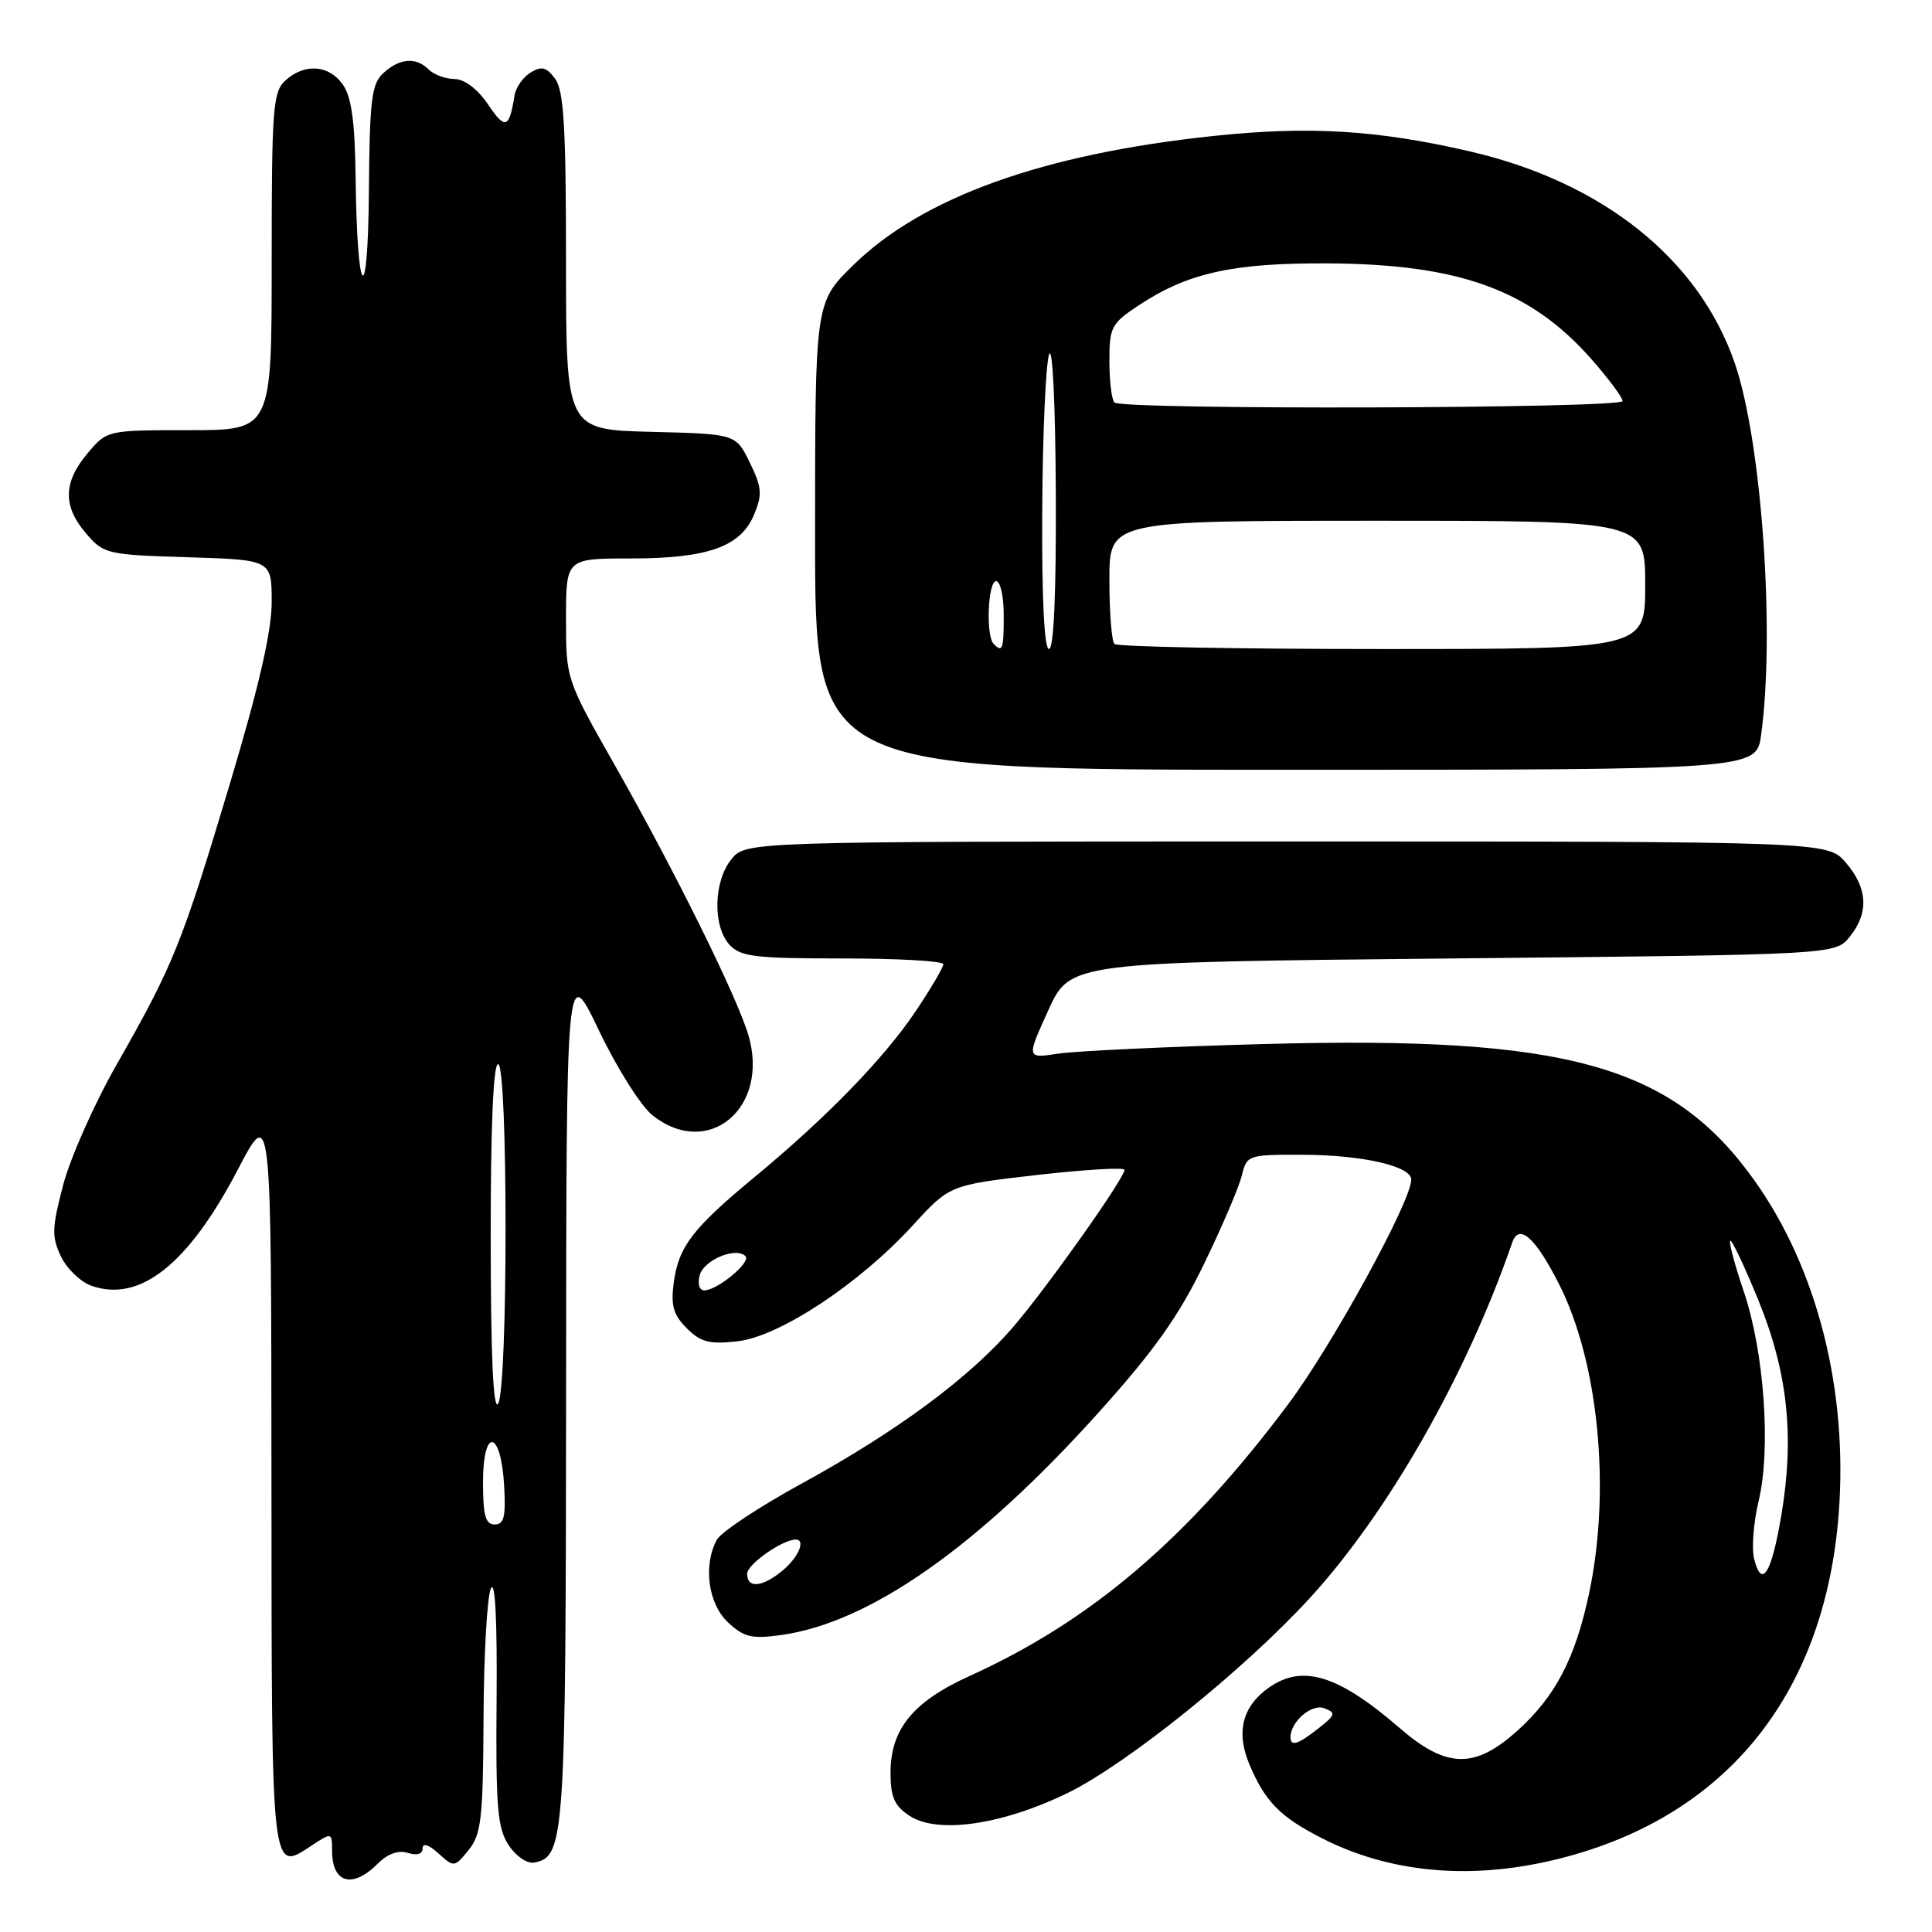 <?xml version="1.0" encoding="UTF-8" standalone="no"?>
<!DOCTYPE svg PUBLIC "-//W3C//DTD SVG 1.1//EN" "http://www.w3.org/Graphics/SVG/1.1/DTD/svg11.dtd" >
<svg xmlns="http://www.w3.org/2000/svg" xmlns:xlink="http://www.w3.org/1999/xlink" version="1.1" viewBox="0 0 256 256">
 <g >
 <path fill="currentColor"
d=" M 50.05 246.95 C 51.38 245.62 52.79 245.12 54.05 245.52 C 55.26 245.90 56.00 245.67 56.00 244.91 C 56.00 244.16 56.81 244.42 58.10 245.59 C 60.16 247.46 60.22 247.45 62.10 245.13 C 63.77 243.06 64.01 240.97 64.07 227.64 C 64.11 219.31 64.54 211.60 65.04 210.50 C 65.61 209.23 65.89 214.61 65.80 225.17 C 65.68 239.44 65.91 242.22 67.39 244.48 C 68.37 245.97 69.85 246.98 70.79 246.80 C 74.82 246.03 74.97 243.83 75.01 184.50 C 75.04 127.50 75.04 127.50 79.37 136.56 C 81.78 141.59 84.94 146.59 86.49 147.81 C 93.90 153.64 102.04 146.77 99.15 137.11 C 97.61 131.97 89.40 115.37 81.57 101.58 C 75.00 90.01 75.00 90.01 75.00 82.01 C 75.00 74.00 75.00 74.00 83.53 74.00 C 93.80 74.00 98.16 72.45 99.93 68.17 C 101.03 65.51 100.95 64.57 99.35 61.29 C 97.50 57.50 97.50 57.50 86.25 57.22 C 75.00 56.93 75.00 56.93 75.00 34.66 C 75.00 16.82 74.71 12.00 73.56 10.44 C 72.41 8.89 71.76 8.72 70.31 9.61 C 69.31 10.22 68.36 11.57 68.19 12.61 C 67.47 17.05 66.96 17.23 64.69 13.87 C 63.29 11.80 61.57 10.49 60.23 10.47 C 59.02 10.46 57.49 9.89 56.82 9.22 C 55.14 7.54 53.00 7.69 50.83 9.65 C 49.23 11.10 48.98 13.11 48.88 25.40 C 48.75 41.29 47.31 39.72 47.12 23.47 C 47.03 16.17 46.58 12.84 45.44 11.22 C 43.60 8.59 40.38 8.35 37.83 10.65 C 36.16 12.16 36.00 14.28 36.00 34.65 C 36.00 57.00 36.00 57.00 25.09 57.00 C 14.18 57.00 14.18 57.00 11.59 60.08 C 8.36 63.92 8.31 67.08 11.41 70.69 C 13.74 73.41 14.19 73.51 24.91 73.84 C 36.00 74.18 36.00 74.18 36.00 79.77 C 36.00 83.66 34.31 91.00 30.44 103.92 C 24.11 125.05 22.97 127.88 15.49 141.00 C 12.51 146.22 9.31 153.43 8.37 157.01 C 6.87 162.73 6.83 163.88 8.08 166.49 C 8.86 168.12 10.68 169.87 12.11 170.37 C 18.53 172.63 24.94 167.54 31.50 155.00 C 35.94 146.50 35.94 146.50 35.97 195.78 C 36.00 249.34 35.86 248.10 41.42 244.46 C 43.95 242.80 44.00 242.82 44.00 245.22 C 44.00 249.54 46.69 250.31 50.05 246.95 Z  M 205.76 246.49 C 228.33 241.17 241.77 224.88 243.64 200.55 C 244.89 184.24 240.80 168.09 232.46 156.40 C 221.56 141.12 207.61 137.24 167.53 138.34 C 154.86 138.68 142.59 139.26 140.25 139.61 C 136.00 140.26 136.00 140.26 138.90 133.88 C 141.80 127.50 141.80 127.50 192.49 127.00 C 243.18 126.50 243.18 126.50 245.09 124.14 C 247.66 120.96 247.49 117.69 244.59 114.31 C 242.17 111.50 242.17 111.50 170.50 111.50 C 98.82 111.50 98.82 111.50 96.91 113.86 C 94.55 116.78 94.42 122.70 96.65 125.17 C 98.10 126.77 100.00 127.00 111.65 127.00 C 118.99 127.00 125.00 127.34 125.00 127.76 C 125.00 128.18 123.34 131.00 121.32 134.01 C 117.14 140.24 109.51 148.09 100.04 155.92 C 91.79 162.74 89.92 165.18 89.28 169.92 C 88.87 173.00 89.21 174.21 91.00 176.00 C 92.85 177.85 94.01 178.15 97.71 177.73 C 103.29 177.10 113.87 170.11 120.91 162.41 C 125.84 157.02 125.84 157.02 137.42 155.69 C 143.79 154.97 149.00 154.66 149.00 155.01 C 149.00 156.11 138.98 170.28 134.37 175.69 C 128.61 182.45 118.99 189.59 106.23 196.58 C 100.58 199.67 95.52 203.02 94.98 204.03 C 93.15 207.45 93.83 212.50 96.46 214.97 C 98.56 216.93 99.60 217.19 103.44 216.66 C 115.17 215.06 129.50 205.02 145.53 187.21 C 152.96 178.95 156.16 174.44 159.53 167.50 C 161.93 162.55 164.19 157.26 164.55 155.75 C 165.20 153.07 165.39 153.00 172.36 153.01 C 180.41 153.01 187.00 154.50 187.00 156.30 C 187.00 159.16 176.57 178.19 170.72 186.03 C 157.40 203.85 144.61 214.77 128.45 222.09 C 120.98 225.48 118.00 229.13 118.00 234.88 C 118.00 238.13 118.51 239.29 120.53 240.61 C 124.25 243.05 132.82 241.80 141.51 237.56 C 149.37 233.71 164.87 221.23 173.55 211.76 C 183.95 200.41 194.33 182.18 200.38 164.64 C 201.28 162.04 203.45 163.97 206.59 170.17 C 211.83 180.52 213.47 197.41 210.56 211.14 C 208.73 219.74 206.12 224.76 201.07 229.32 C 195.42 234.42 191.67 234.34 185.48 228.99 C 177.35 221.95 172.62 220.48 168.16 223.60 C 164.63 226.08 163.75 229.47 165.54 233.76 C 167.62 238.72 169.64 240.78 175.25 243.62 C 184.14 248.13 194.63 249.12 205.76 246.49 Z  M 233.36 97.36 C 235.22 83.80 233.43 58.46 229.87 48.13 C 225.12 34.32 212.37 24.13 194.76 20.06 C 182.49 17.22 173.49 16.68 160.85 18.01 C 138.21 20.39 122.19 26.14 112.99 35.20 C 108.00 40.11 108.00 40.11 108.00 71.06 C 108.00 102.00 108.00 102.00 170.36 102.00 C 232.73 102.00 232.73 102.00 233.36 97.36 Z  M 64.00 196.42 C 64.00 189.07 66.37 189.42 66.80 196.83 C 67.04 200.97 66.79 202.00 65.55 202.00 C 64.33 202.00 64.00 200.80 64.00 196.42 Z  M 65.02 164.25 C 65.01 149.41 65.36 141.00 66.00 141.00 C 67.32 141.00 67.32 183.95 66.00 186.00 C 65.36 186.99 65.03 179.63 65.02 164.25 Z  M 171.00 230.19 C 171.00 228.13 173.81 225.71 175.47 226.35 C 177.05 226.96 176.97 227.24 174.71 229.01 C 171.99 231.15 171.00 231.47 171.00 230.19 Z  M 99.00 208.53 C 99.00 207.28 103.68 204.00 105.45 204.00 C 106.79 204.00 105.81 206.34 103.75 208.06 C 101.03 210.33 99.00 210.53 99.00 208.53 Z  M 232.43 206.56 C 232.08 205.17 232.35 201.72 233.03 198.88 C 234.68 191.98 233.77 179.12 231.06 171.13 C 229.87 167.63 229.06 164.60 229.26 164.40 C 229.46 164.21 231.12 167.71 232.96 172.20 C 236.89 181.81 237.80 190.31 236.03 200.81 C 234.73 208.54 233.44 210.59 232.43 206.56 Z  M 92.71 168.99 C 93.24 166.96 97.51 165.17 98.78 166.45 C 99.56 167.23 95.11 170.94 93.34 170.98 C 92.67 170.99 92.41 170.15 92.71 168.99 Z  M 131.67 85.33 C 130.60 84.27 130.90 77.00 132.00 77.00 C 132.55 77.00 133.00 79.03 133.00 81.50 C 133.00 86.08 132.85 86.51 131.67 85.33 Z  M 138.10 67.75 C 138.15 57.71 138.56 48.38 139.00 47.00 C 139.46 45.56 139.84 53.29 139.90 65.25 C 139.96 78.48 139.64 86.00 139.00 86.00 C 138.37 86.00 138.04 79.32 138.10 67.75 Z  M 147.67 85.33 C 147.30 84.97 147.00 81.14 147.00 76.83 C 147.00 69.00 147.00 69.00 182.50 69.00 C 218.00 69.00 218.00 69.00 218.00 77.50 C 218.00 86.00 218.00 86.00 183.17 86.00 C 164.01 86.00 148.03 85.70 147.67 85.33 Z  M 147.67 53.33 C 147.30 52.97 147.00 50.50 147.00 47.85 C 147.00 43.35 147.26 42.85 150.90 40.45 C 157.38 36.16 163.36 34.83 175.93 34.90 C 193.39 34.99 202.79 38.41 210.90 47.62 C 213.16 50.19 215.00 52.67 215.00 53.14 C 215.00 54.14 148.66 54.33 147.67 53.33 Z "/>
</g>
</svg>